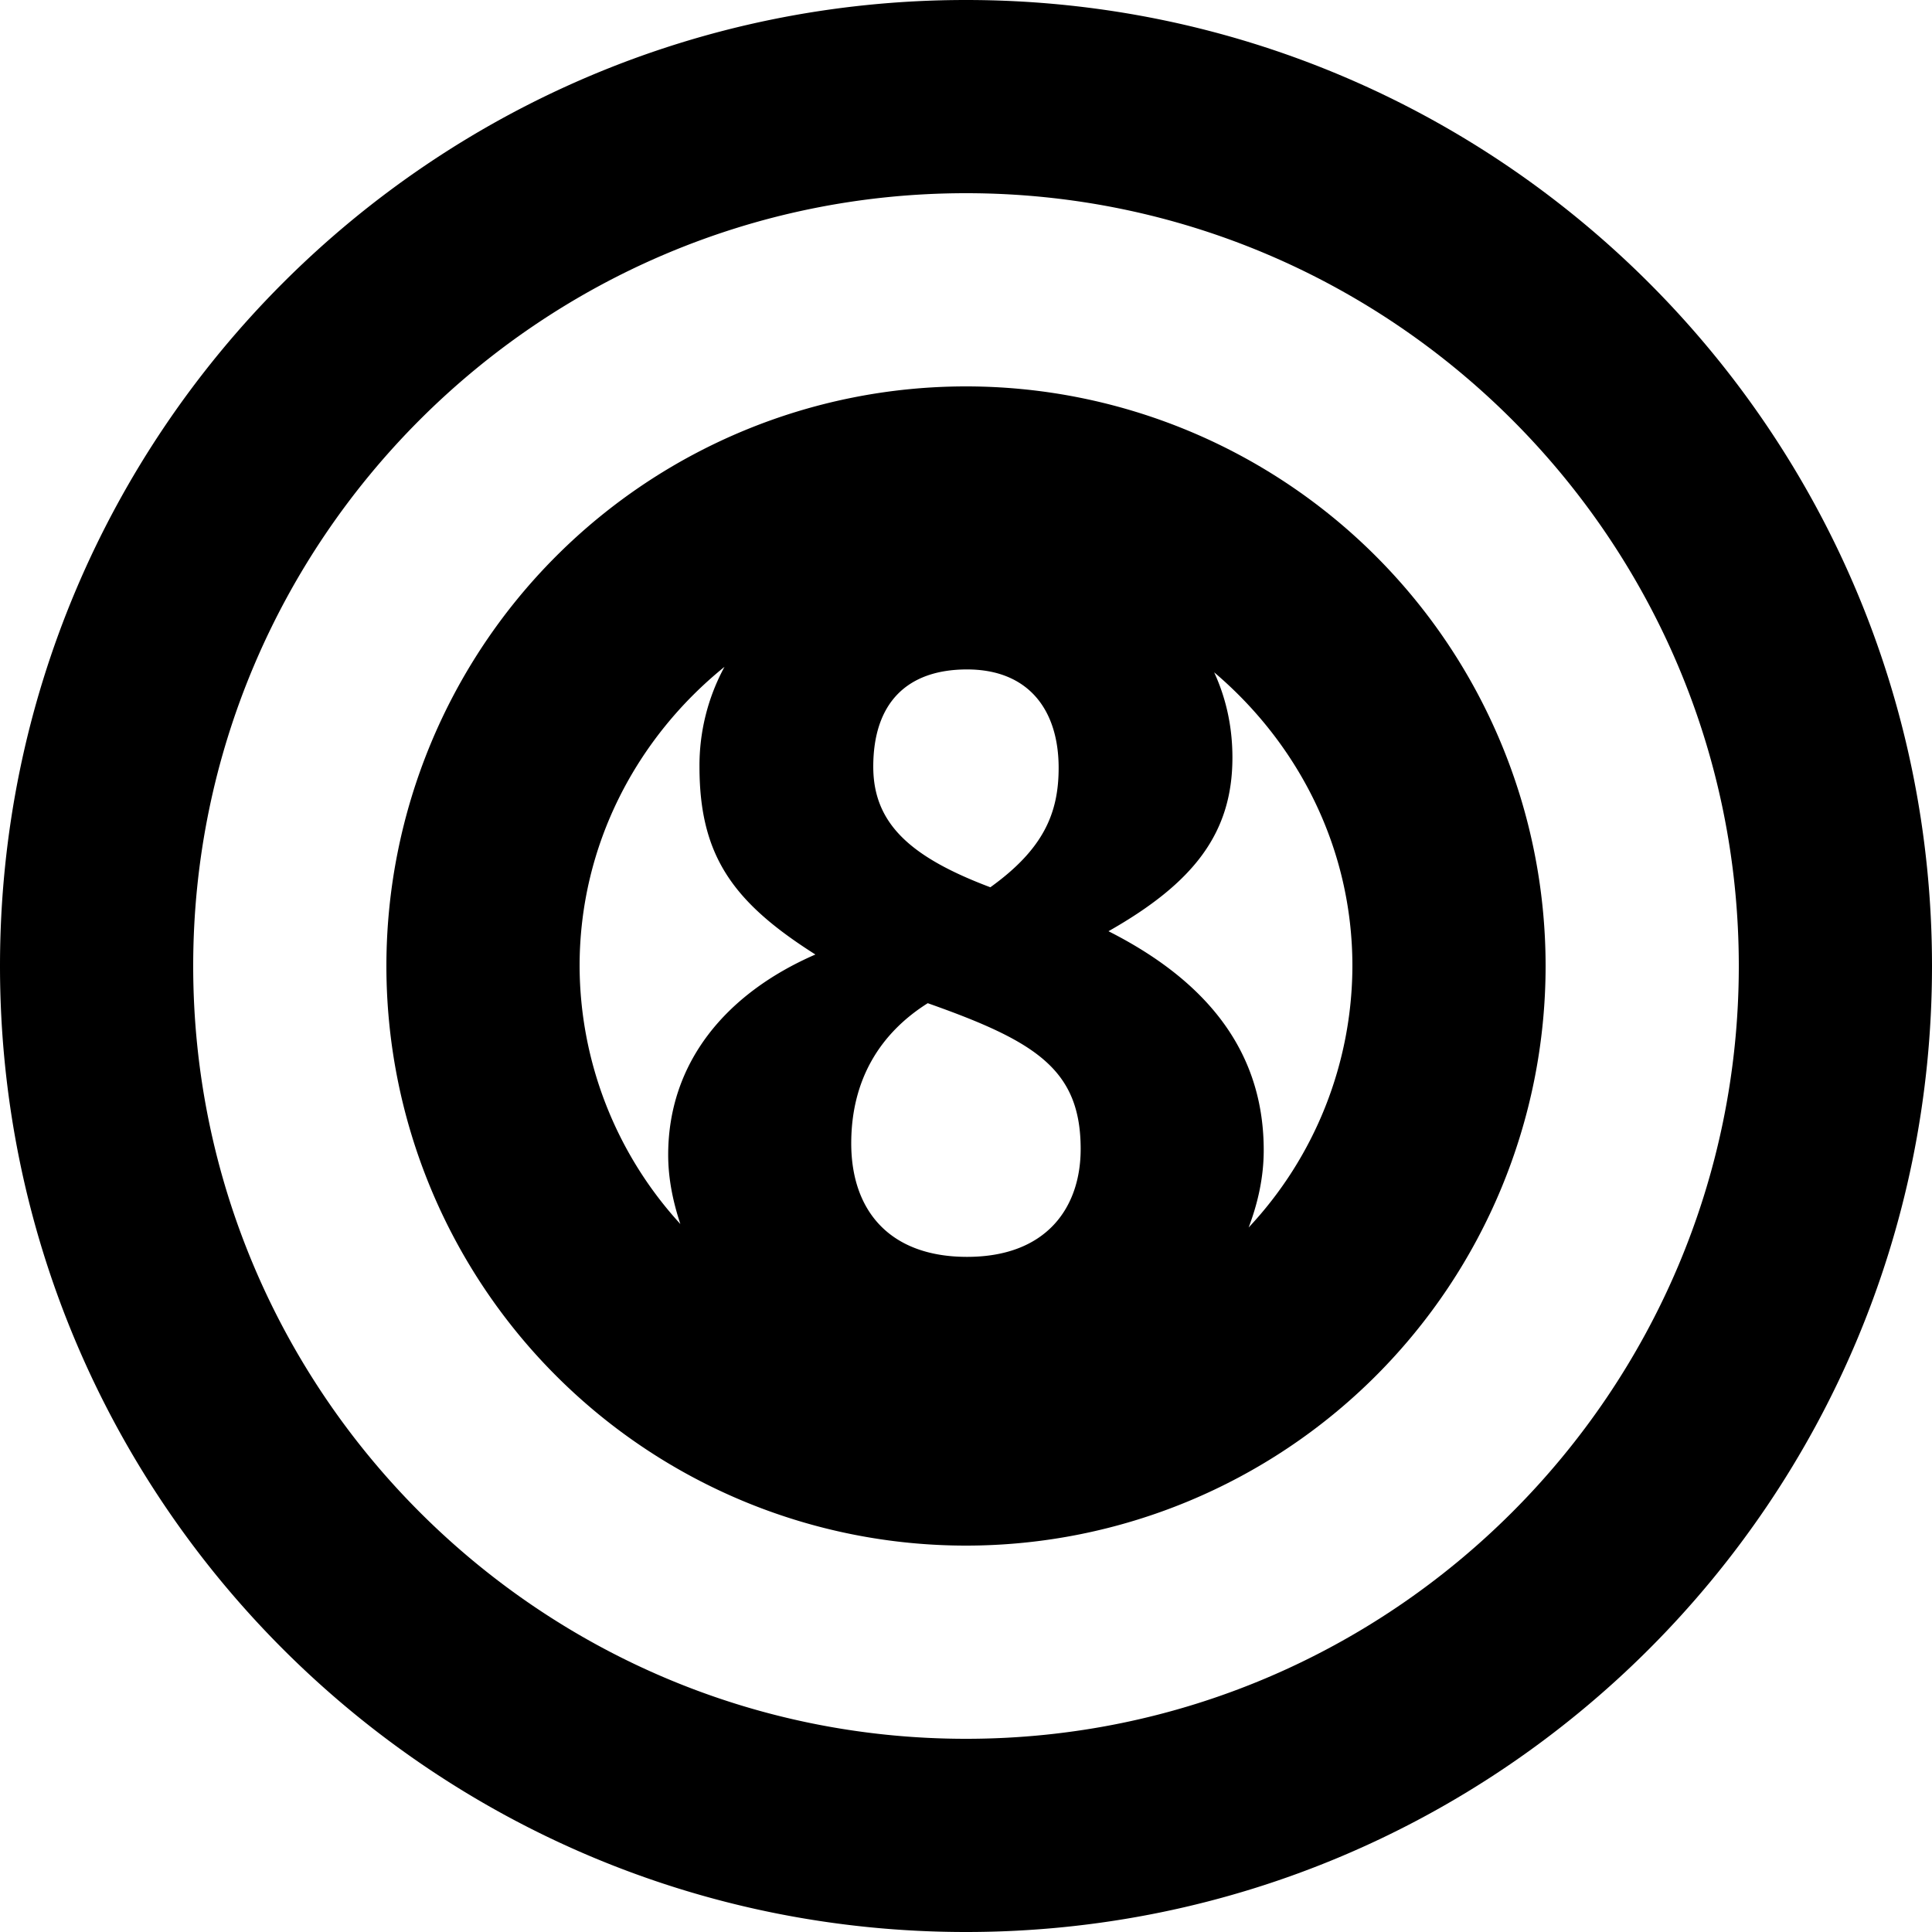 <svg xmlns="http://www.w3.org/2000/svg" viewBox="0 0 20 20"><path fill-rule="evenodd" d="M12.926 12.707c.097-.256.156-.524.156-.8 0-.936-.492-1.703-1.607-2.267.887-.503 1.283-1.019 1.283-1.798 0-.325-.068-.619-.189-.882C13.436 7.695 14 8.777 14 10a3.972 3.972 0 01-1.074 2.707M7.5 6.903a2.142 2.142 0 00-.259 1.034c0 .924.348 1.404 1.2 1.944-.936.407-1.524 1.127-1.524 2.074 0 .248.05.486.126.716A3.974 3.974 0 016 10c0-1.255.593-2.364 1.5-3.097m2.511.027c.636 0 .948.419.948 1.019 0 .468-.156.84-.707 1.236-.828-.312-1.212-.66-1.212-1.248 0-.659.348-1.007.971-1.007m0 6.081c-.803 0-1.199-.48-1.199-1.175 0-.66.3-1.141.792-1.451 1.115.394 1.583.683 1.583 1.51 0 .6-.348 1.116-1.176 1.116M10 4a6 6 0 100 12 6 6 0 000-12m0 14c-4.412 0-8-3.589-8-8s3.588-8 8-8c4.411 0 8 3.589 8 8s-3.589 8-8 8m0-18C4.477 0 0 4.477 0 10s4.477 10 10 10c5.522 0 10-4.477 10-10S15.522 0 10 0"/></svg>